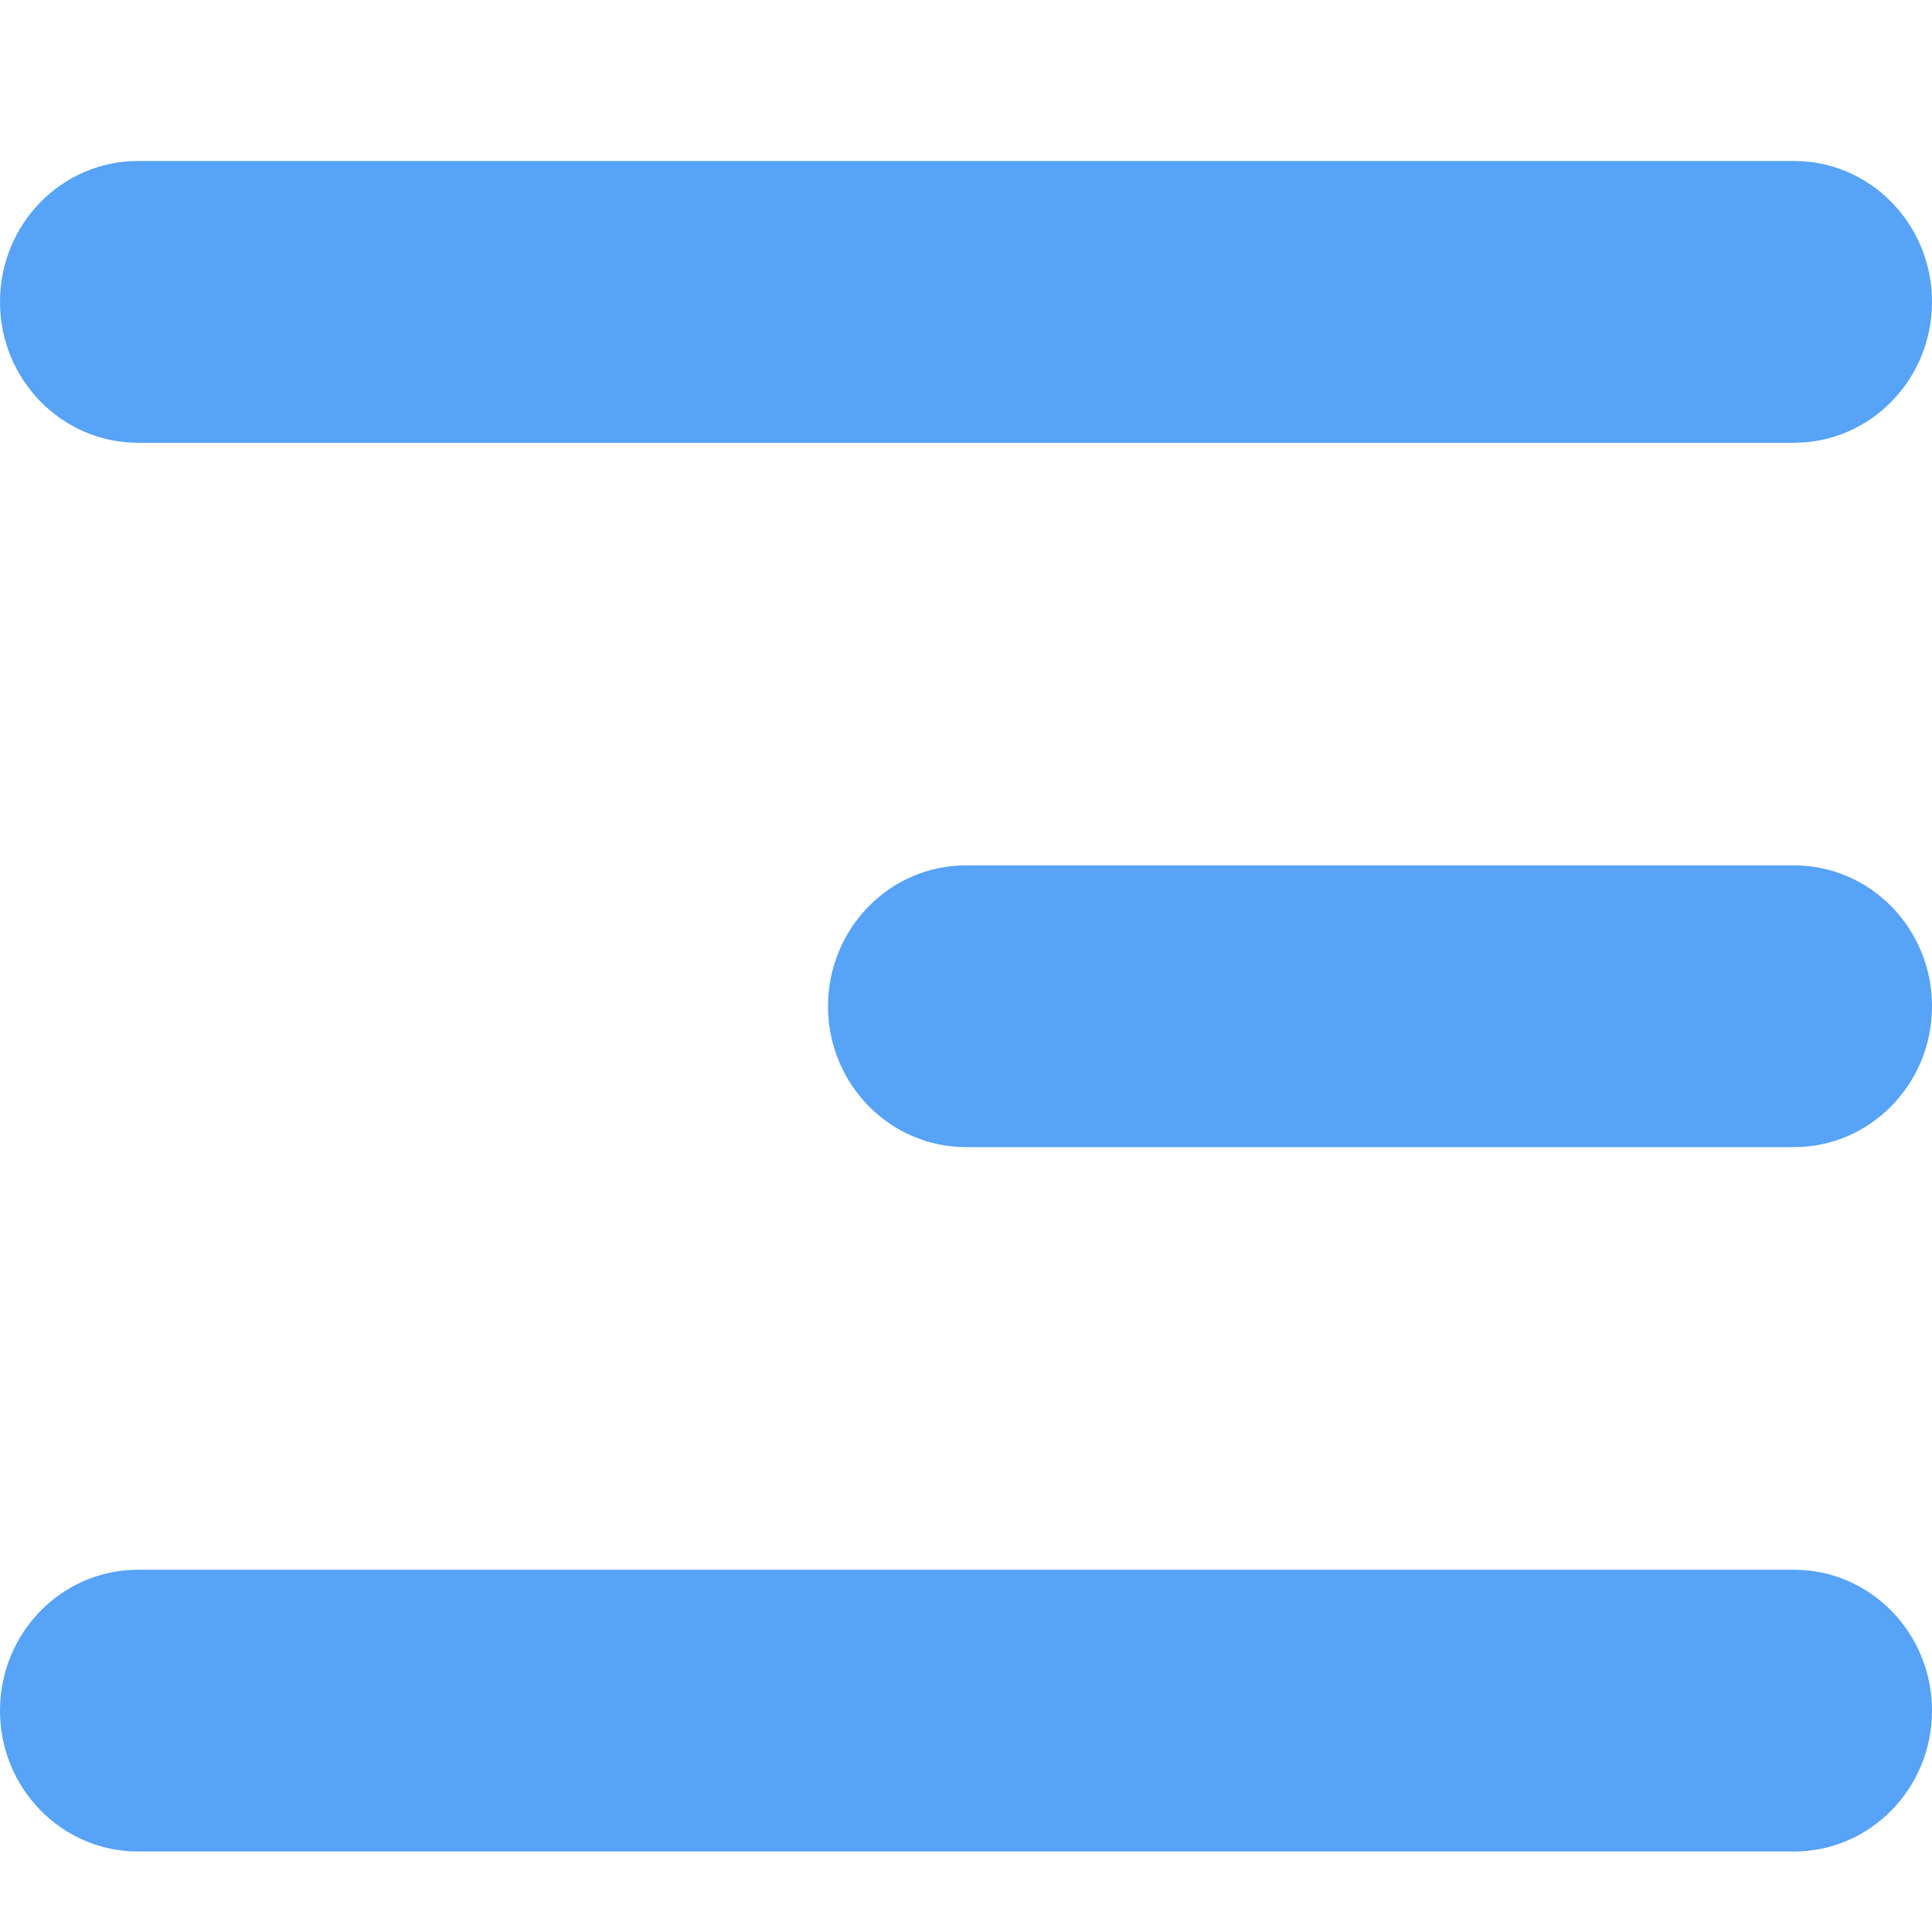<svg width="24" height="24" viewBox="0 0 24 24" fill="none" xmlns="http://www.w3.org/2000/svg">
<path fill-rule="evenodd" clip-rule="evenodd" d="M24 21.25C24 20.284 23.233 19.5 22.286 19.5H1.714C0.767 19.5 0 20.284 0 21.25C0 22.216 0.767 23 1.714 23H22.286C23.233 23 24 22.216 24 21.25ZM24 3.75C24 2.783 23.233 2 22.286 2H1.714C0.767 2 0 2.783 0 3.75C0 4.716 0.767 5.5 1.714 5.5H22.286C23.233 5.5 24 4.716 24 3.75ZM24 12.5C24 11.534 23.233 10.75 22.286 10.75H12C11.053 10.75 10.286 11.534 10.286 12.5C10.286 13.466 11.053 14.25 12 14.25H22.286C23.233 14.25 24 13.466 24 12.5Z" fill="#56A3F7"/>
</svg>
